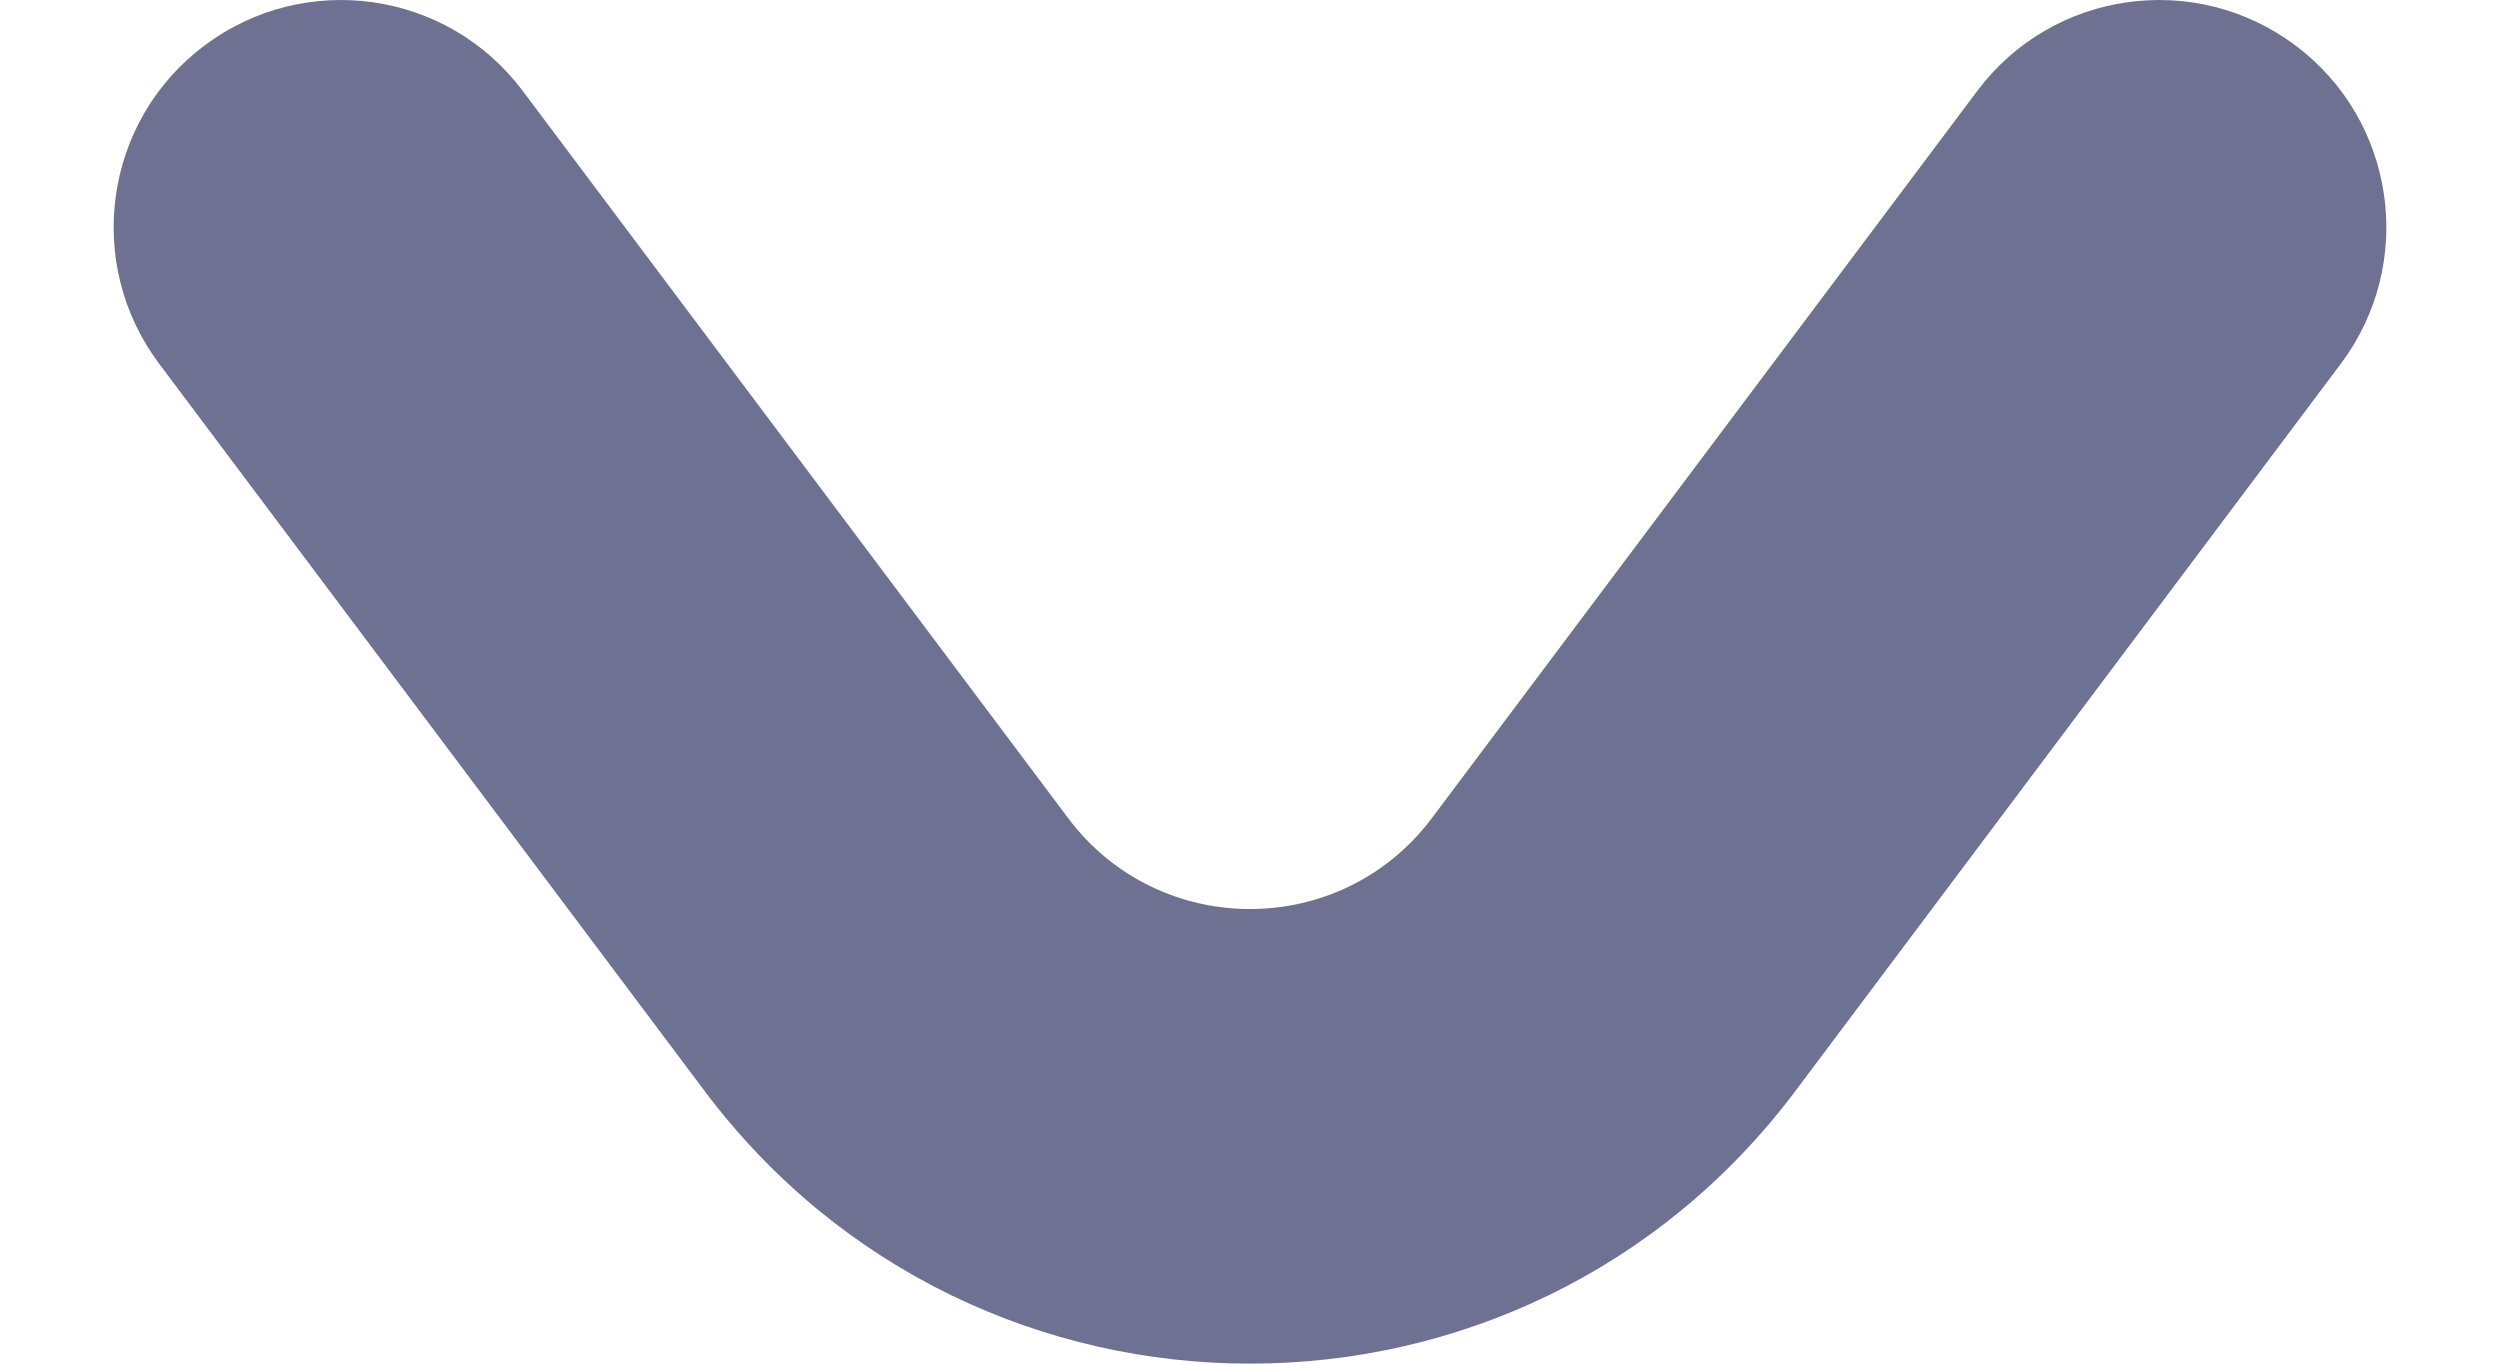 <svg width="11" height="6" viewBox="0 0 11 6" fill="none" xmlns="http://www.w3.org/2000/svg">
<path fill-rule="evenodd" clip-rule="evenodd" d="M0.9 0.2C0.458 0.531 0.369 1.158 0.7 1.6L3.1 4.8C4.3 6.4 6.7 6.4 7.9 4.8L10.3 1.6C10.631 1.158 10.542 0.531 10.1 0.2C9.658 -0.131 9.031 -0.042 8.7 0.4L6.3 3.6C5.9 4.133 5.1 4.133 4.7 3.6L2.3 0.4C1.969 -0.042 1.342 -0.131 0.9 0.2Z" fill="#6E7191"/>
</svg>
